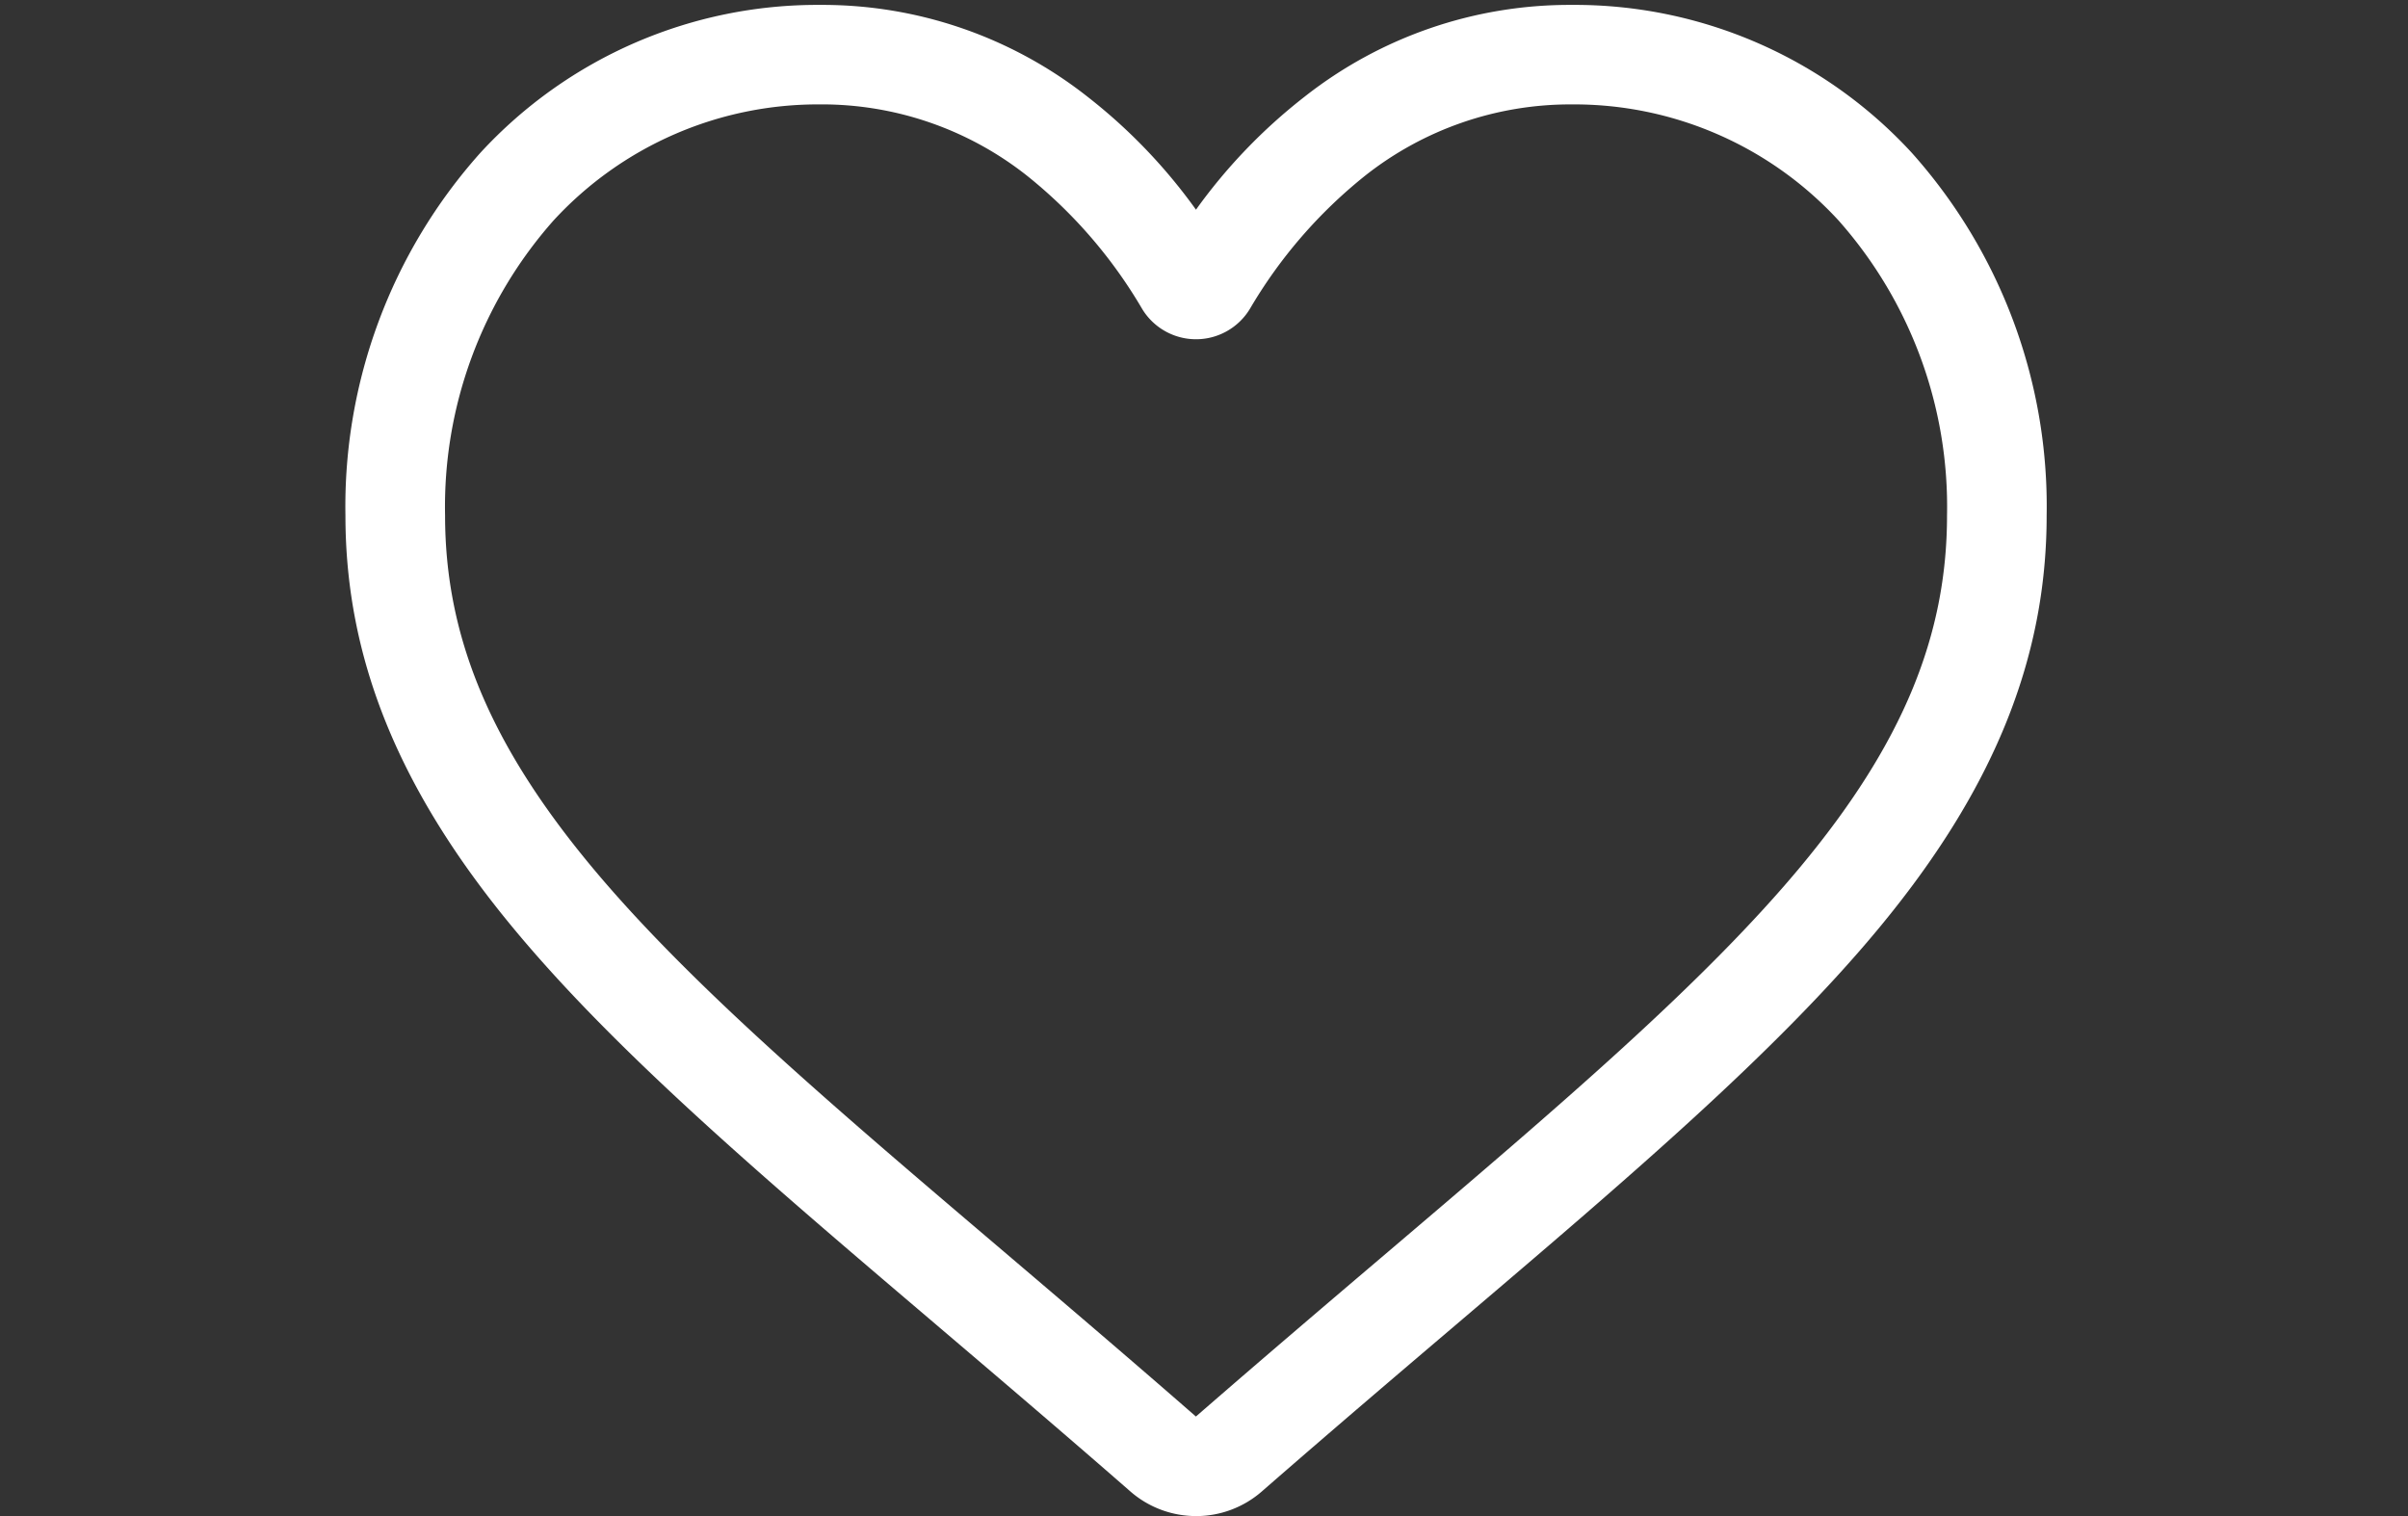 <svg xmlns="http://www.w3.org/2000/svg" xmlns:xlink="http://www.w3.org/1999/xlink" width="108" height="68" viewBox="0 0 108 68">
  <rect x="0" y="0" width="108" height="68" fill="#333333" stroke="none"/>
  <defs>
    <style>
      .cls-1, .cls-3 {
        fill: #fff;
      }

      .cls-1 {
        stroke: #707070;
      }

      .cls-2 {
        clip-path: url(#clip-path);
      }
    </style>
    <clipPath id="clip-path">
      <rect id="Rectangle_9" data-name="Rectangle 9" class="cls-1" width="108" height="68" transform="translate(460 281.671)"/>
    </clipPath>
  </defs>
  <g id="Mask_Group_1" data-name="Mask Group 1" class="cls-2" transform="translate(-460 -281.671)">
    <path id="heart" class="cls-3" d="M38.152,67.78a4.478,4.478,0,0,1-2.95-1.107c-3.082-2.691-6.054-5.22-8.676-7.451l-.013-.012C18.825,52.67,12.187,47.021,7.568,41.457,2.4,35.237,0,29.339,0,22.9A23.79,23.79,0,0,1,6.053,6.633,20.533,20.533,0,0,1,21.316,0,19.212,19.212,0,0,1,33.3,4.132a24.507,24.507,0,0,1,4.847,5.053A24.509,24.509,0,0,1,43,4.132,19.212,19.212,0,0,1,54.988,0,20.534,20.534,0,0,1,70.251,6.633,23.79,23.79,0,0,1,76.3,22.9c0,6.443-2.4,12.341-7.567,18.561C64.117,47.021,57.48,52.669,49.794,59.21c-2.627,2.234-5.6,4.767-8.693,7.465a4.482,4.482,0,0,1-2.949,1.106ZM21.316,4.463a16.109,16.109,0,0,0-11.977,5.2A19.352,19.352,0,0,0,4.469,22.9c0,5.419,2.017,10.265,6.54,15.714,4.371,5.267,10.873,10.8,18.4,17.2l.014.012c2.632,2.24,5.615,4.778,8.721,7.489,3.124-2.716,6.112-5.259,8.749-7.5,7.528-6.406,14.029-11.937,18.4-17.2,4.522-5.449,6.539-10.295,6.539-15.714a19.352,19.352,0,0,0-4.87-13.238,16.108,16.108,0,0,0-11.977-5.2,14.839,14.839,0,0,0-9.255,3.2,21.665,21.665,0,0,0-5.158,5.959,2.824,2.824,0,0,1-4.847,0A21.644,21.644,0,0,0,30.57,7.662a14.838,14.838,0,0,0-9.254-3.2Zm0,0" transform="translate(475.493 281.891)"/>
  </g>
</svg>
